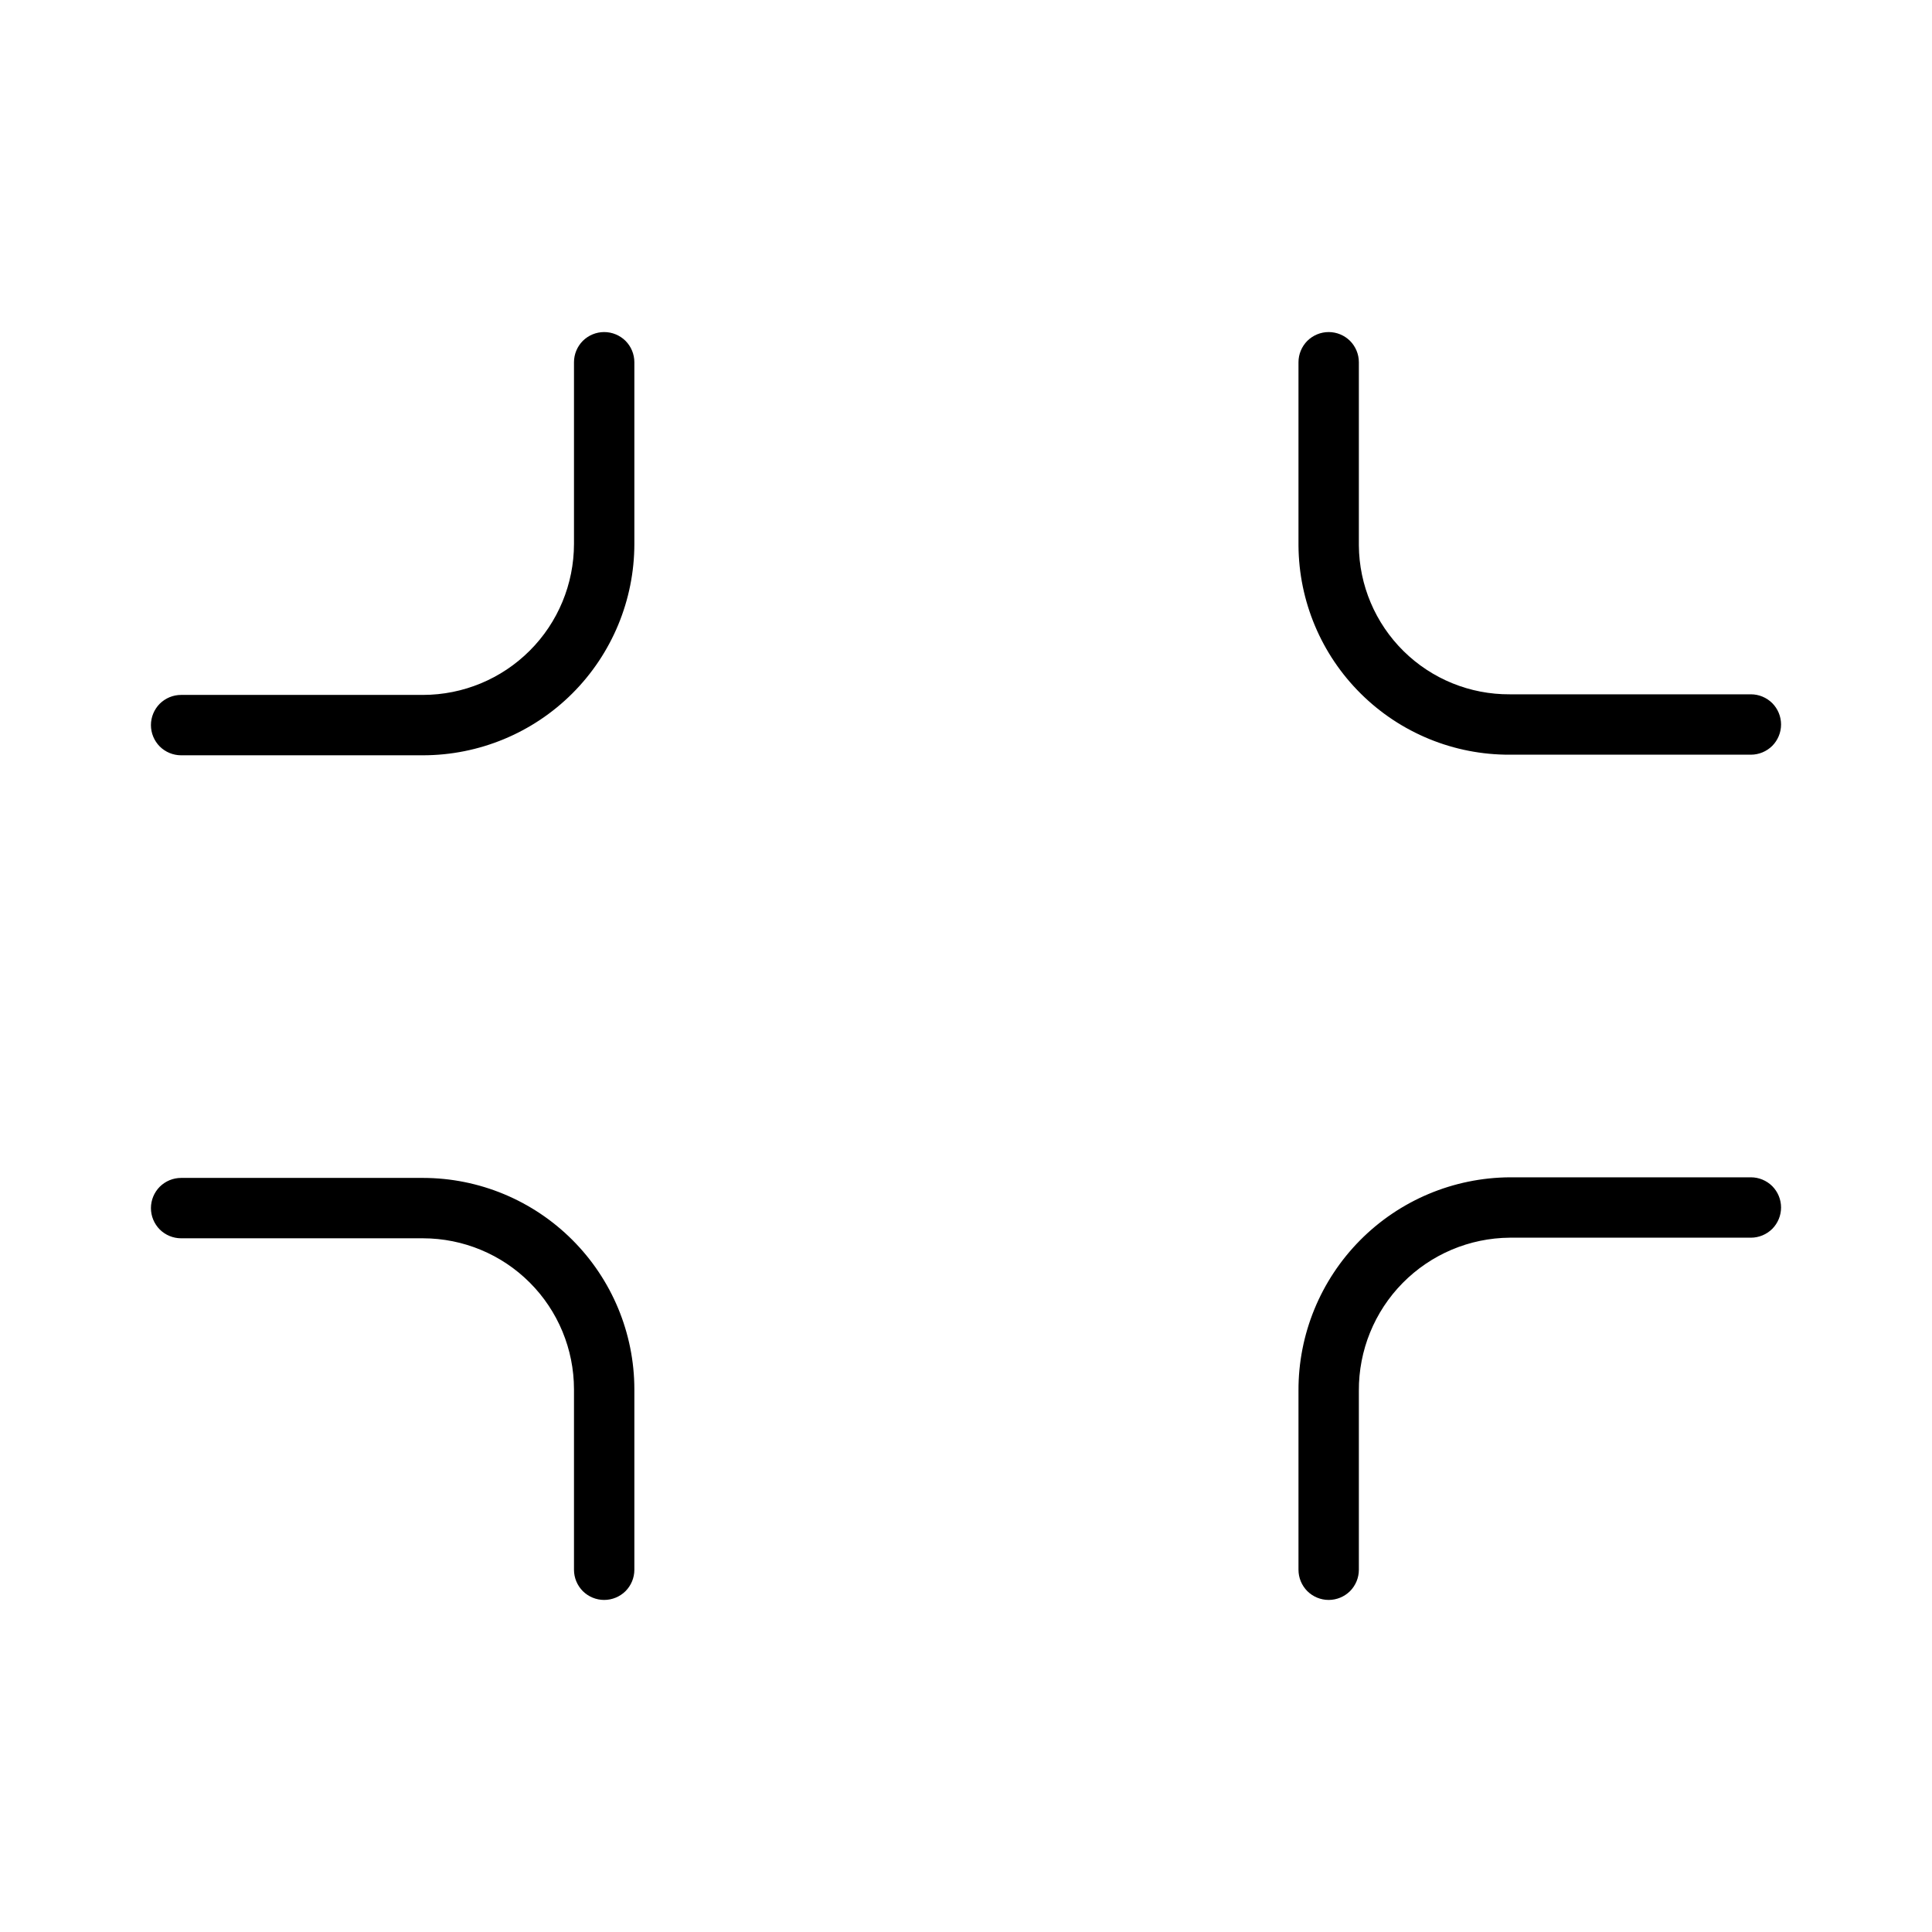 <svg xmlns="http://www.w3.org/2000/svg" width="32" height="32" viewBox="0 0 32 32"><path d="M25.007 12.5H29C29.133 12.5 29.26 12.447 29.354 12.354C29.447 12.26 29.5 12.133 29.5 12C29.5 11.867 29.447 11.74 29.354 11.646C29.26 11.553 29.133 11.5 29 11.5H25.007C24.349 11.504 23.716 11.247 23.247 10.784C22.779 10.322 22.512 9.693 22.507 9.035V6C22.507 5.867 22.454 5.74 22.361 5.646C22.267 5.553 22.14 5.5 22.007 5.5C21.874 5.5 21.747 5.553 21.653 5.646C21.56 5.74 21.507 5.867 21.507 6V9.035C21.513 9.958 21.884 10.841 22.541 11.491C23.197 12.141 24.084 12.504 25.007 12.5ZM10.007 5.5C9.874 5.5 9.747 5.553 9.653 5.646C9.56 5.74 9.507 5.867 9.507 6V9.01C9.506 9.673 9.243 10.309 8.774 10.777C8.305 11.246 7.67 11.509 7.007 11.51H3C2.867 11.51 2.74 11.563 2.646 11.656C2.553 11.75 2.5 11.877 2.5 12.01C2.5 12.143 2.553 12.27 2.646 12.364C2.74 12.457 2.867 12.51 3 12.51H7.007C7.935 12.509 8.825 12.14 9.481 11.484C10.137 10.828 10.506 9.938 10.507 9.01V6C10.507 5.867 10.454 5.74 10.361 5.646C10.267 5.553 10.14 5.5 10.007 5.5ZM7.007 19.51H3C2.867 19.51 2.74 19.563 2.646 19.656C2.553 19.75 2.5 19.877 2.5 20.01C2.5 20.143 2.553 20.27 2.646 20.364C2.74 20.457 2.867 20.51 3 20.51H7.007C7.67 20.511 8.305 20.774 8.774 21.243C9.243 21.712 9.506 22.347 9.507 23.01V26C9.507 26.133 9.56 26.26 9.653 26.354C9.747 26.447 9.874 26.5 10.007 26.5C10.14 26.5 10.267 26.447 10.361 26.354C10.454 26.26 10.507 26.133 10.507 26V23.01C10.506 22.082 10.136 21.193 9.48 20.537C8.824 19.881 7.935 19.511 7.007 19.51ZM29 19.5H25.007C24.074 19.506 23.182 19.881 22.526 20.544C21.87 21.207 21.503 22.103 21.507 23.036V26C21.507 26.133 21.56 26.26 21.653 26.354C21.747 26.447 21.874 26.5 22.007 26.5C22.14 26.5 22.267 26.447 22.361 26.354C22.454 26.26 22.507 26.133 22.507 26V23.036C22.503 22.368 22.764 21.726 23.232 21.251C23.701 20.775 24.339 20.505 25.007 20.5H29C29.133 20.5 29.26 20.447 29.354 20.354C29.447 20.26 29.5 20.133 29.5 20C29.5 19.867 29.447 19.74 29.354 19.646C29.26 19.553 29.133 19.5 29 19.5Z"/></svg>